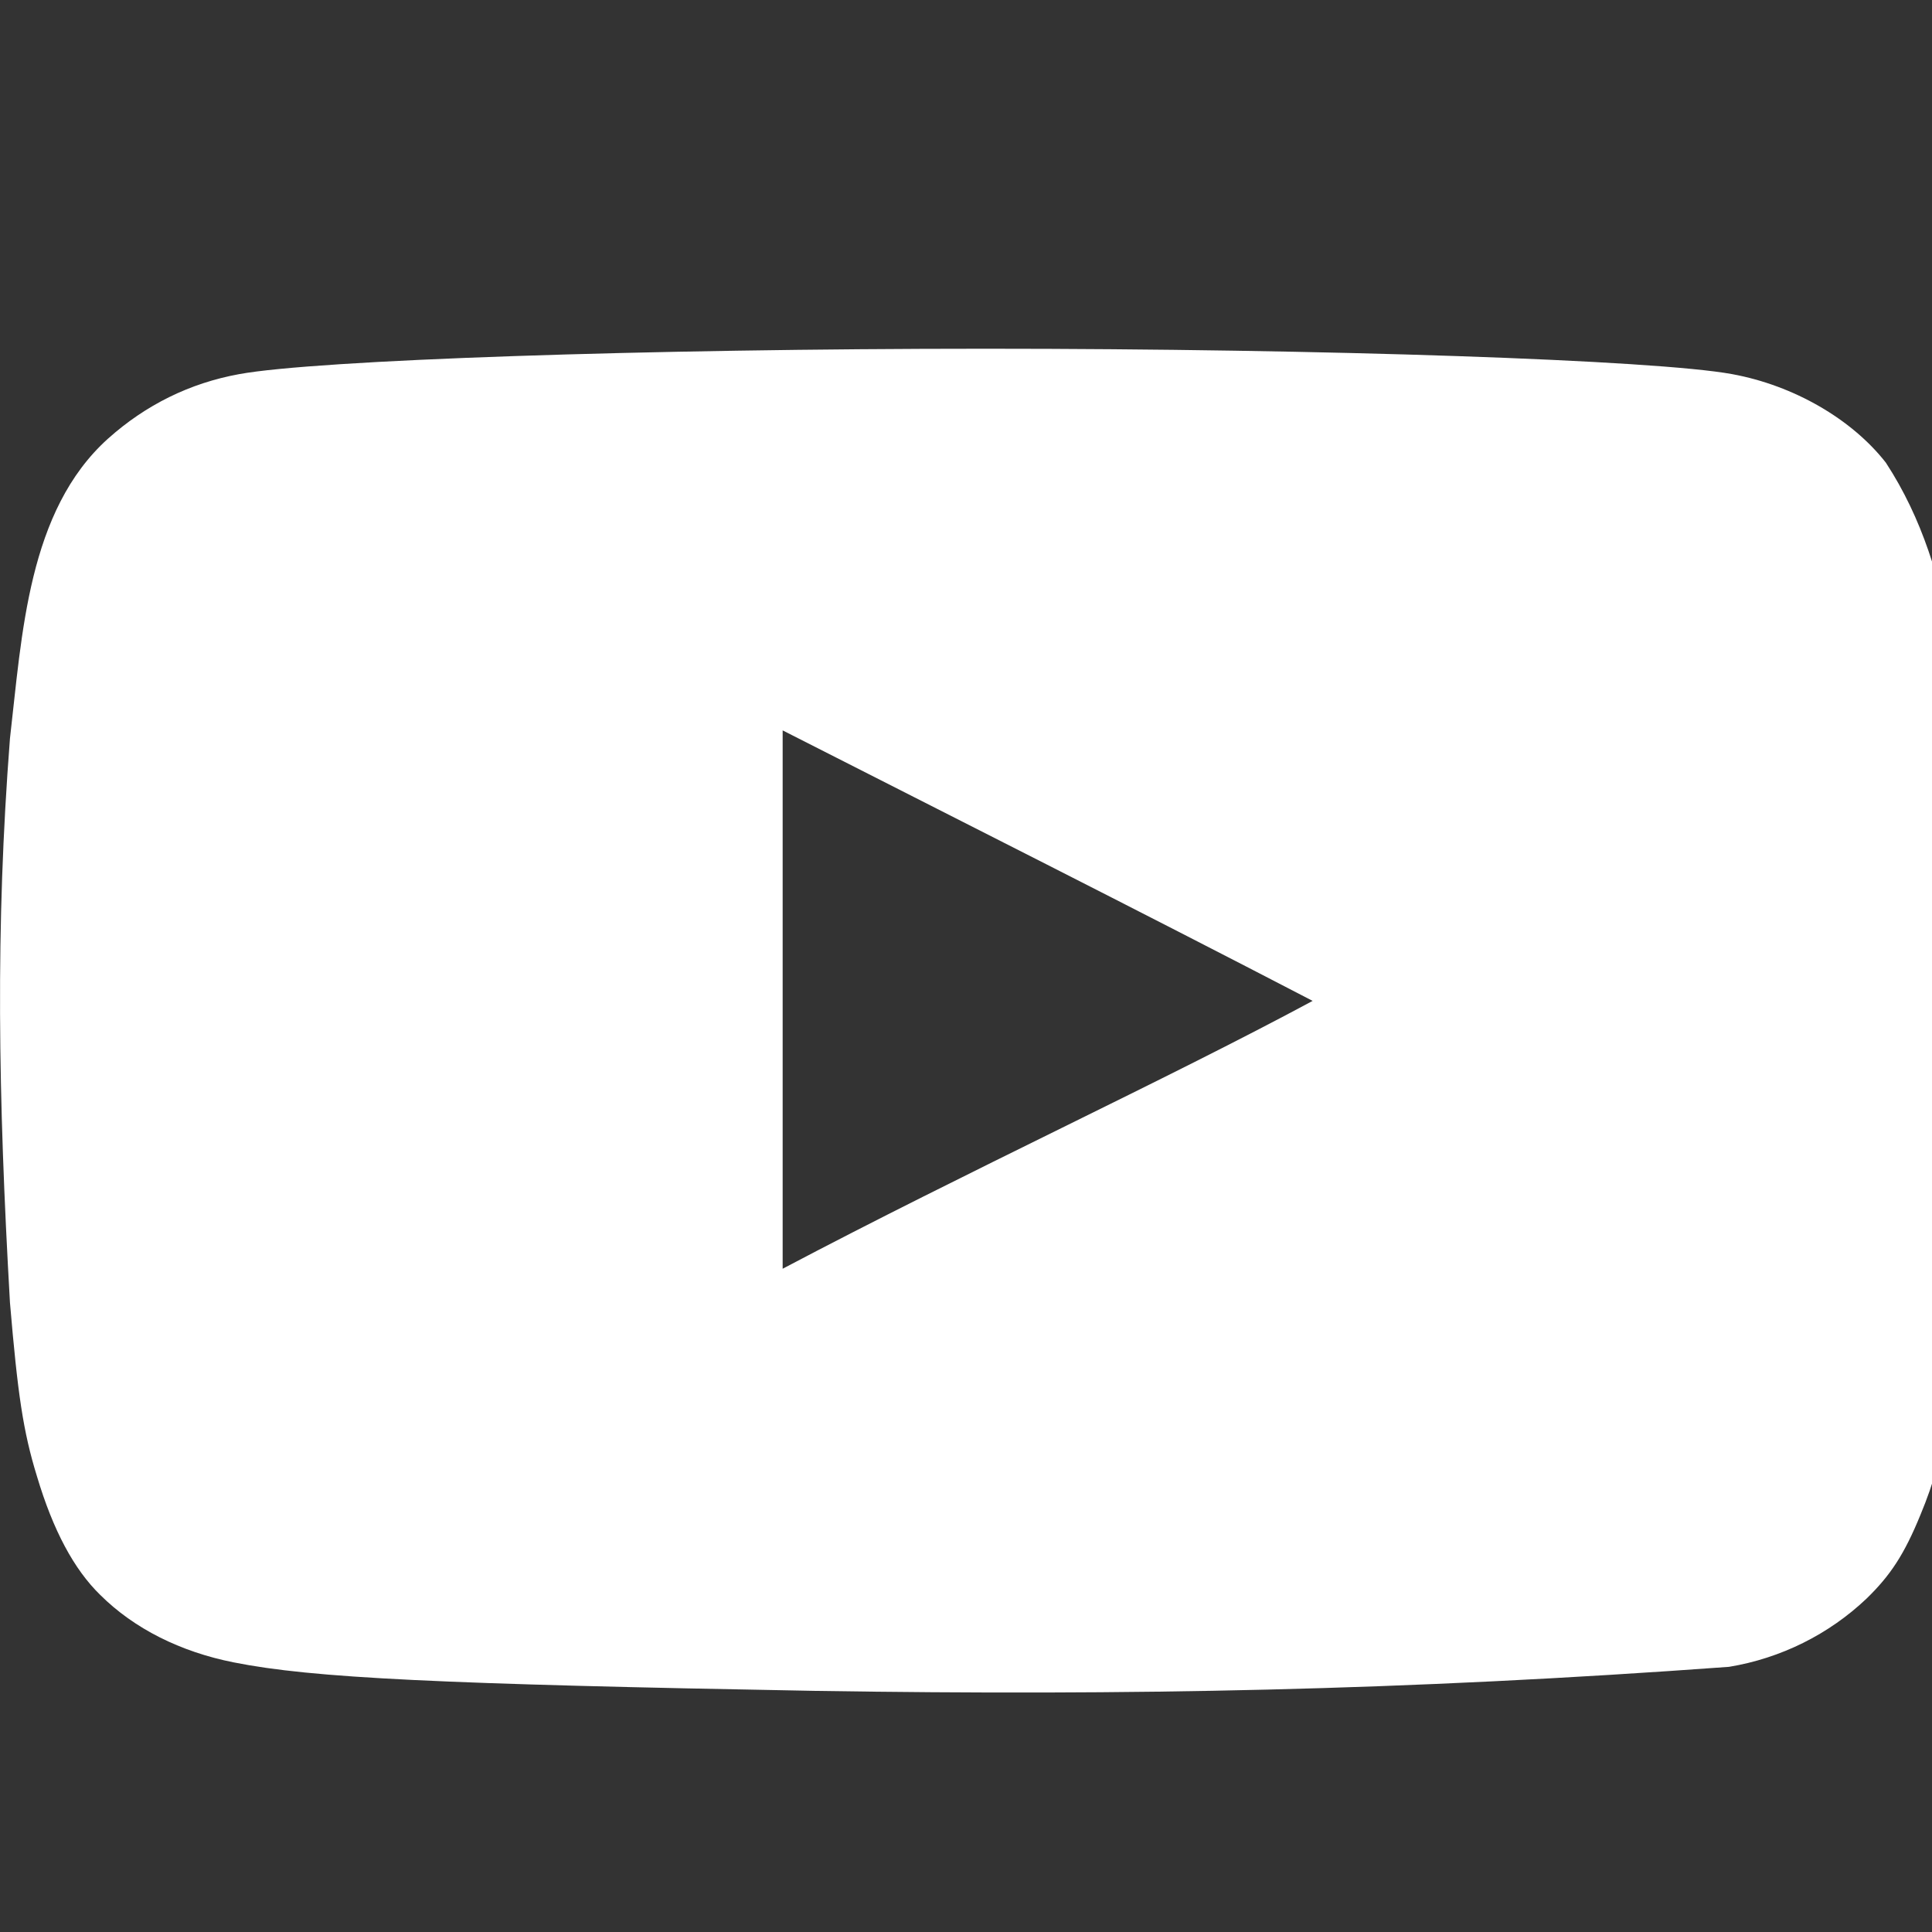 <svg width="20" height="20" viewBox="0 0 20 20" fill="none" xmlns="http://www.w3.org/2000/svg">
<rect x="0" y="0" width="20" height="20" fill="#333333" stroke="none"/>
<g clip-path="url(#clip0_2_150)">
<path d="M8.446 17.504C4.562 17.434 3.236 17.372 2.42 17.209C1.869 17.1 1.389 16.86 1.038 16.511C0.766 16.246 0.55 15.843 0.383 15.284C0.239 14.818 0.183 14.43 0.103 13.483C-0.019 11.346 -0.048 9.598 0.103 7.646C0.228 6.568 0.288 5.288 1.118 4.541C1.509 4.191 1.965 3.966 2.476 3.873C3.275 3.726 6.679 3.61 10.204 3.61C13.72 3.61 17.132 3.726 17.931 3.873C18.57 3.99 19.17 4.339 19.522 4.789C20.278 5.945 20.292 7.383 20.368 8.508C20.4 9.043 20.4 12.086 20.368 12.622C20.249 14.399 20.153 15.028 19.881 15.68C19.713 16.091 19.57 16.308 19.322 16.549C18.932 16.919 18.436 17.166 17.899 17.255C14.538 17.501 11.684 17.554 8.446 17.504V17.504ZM13.592 10.363C11.722 9.392 9.932 8.492 8.102 7.561V13.134C10.028 12.117 12.058 11.185 13.6 10.355L13.592 10.363Z" fill="white"/>
</g>
<defs>
<clipPath id="clip0_2_150">
<rect width="20" height="20" fill="white"/>
</clipPath>
</defs>
</svg>
